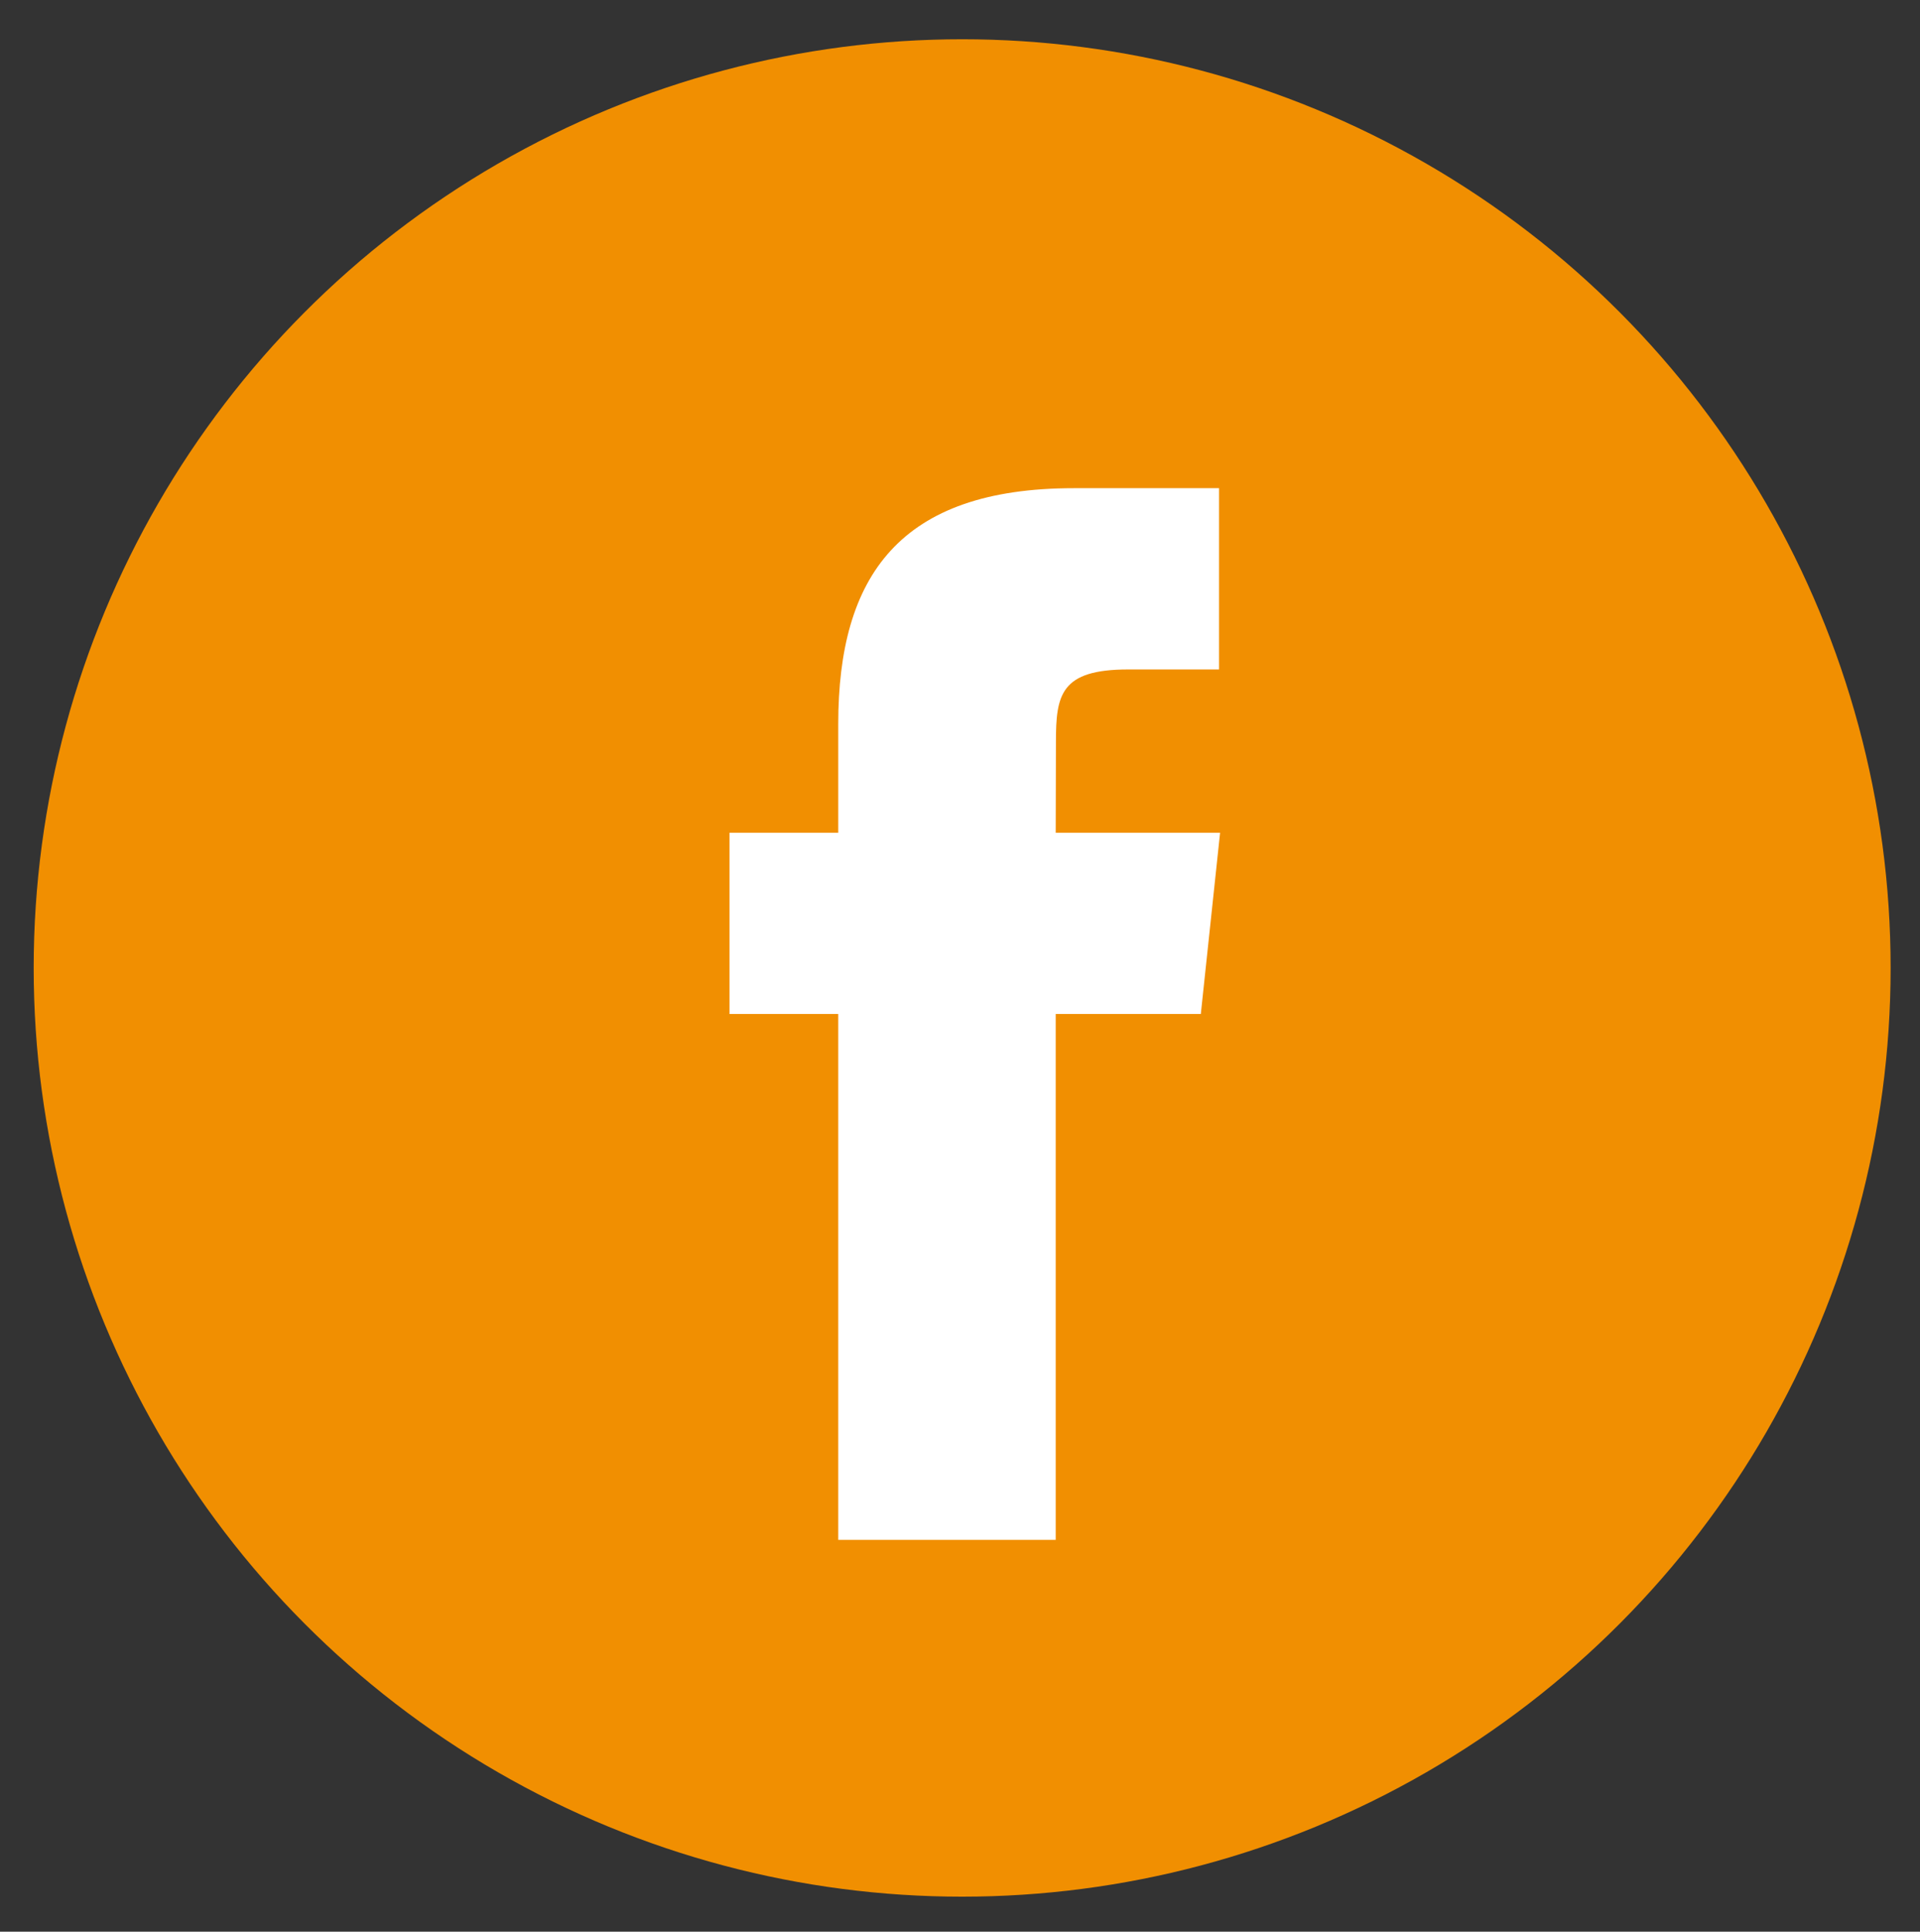 <?xml version="1.0" encoding="utf-8"?>
<!-- Generator: Adobe Illustrator 16.0.0, SVG Export Plug-In . SVG Version: 6.00 Build 0)  -->
<!DOCTYPE svg PUBLIC "-//W3C//DTD SVG 1.1//EN" "http://www.w3.org/Graphics/SVG/1.1/DTD/svg11.dtd">
<svg version="1.1" id="Calque_1" xmlns="http://www.w3.org/2000/svg" xmlns:xlink="http://www.w3.org/1999/xlink" x="0px" y="0px"
	 width="42.75px" height="43px" viewBox="0 0 42.75 43" enable-background="new 0 0 42.75 43" xml:space="preserve">
<rect x="0" y="0" width="42.75" height="43" fill="#333333" stroke="none"/>
<g>
	<circle fill="#F18F01" cx="21.423" cy="21.547" r="20.673"/>
	<path fill="#FFFFFF" d="M26.737,22.572h-3.231v11.705h-4.842V22.572h-2.421v-4.035h2.421v-2.421c0-3.291,1.365-5.249,5.247-5.249
		h3.232v4.035h-2.02c-1.511,0-1.612,0.564-1.612,1.616l-0.005,2.019h3.66L26.737,22.572z"/>
</g>
</svg>

